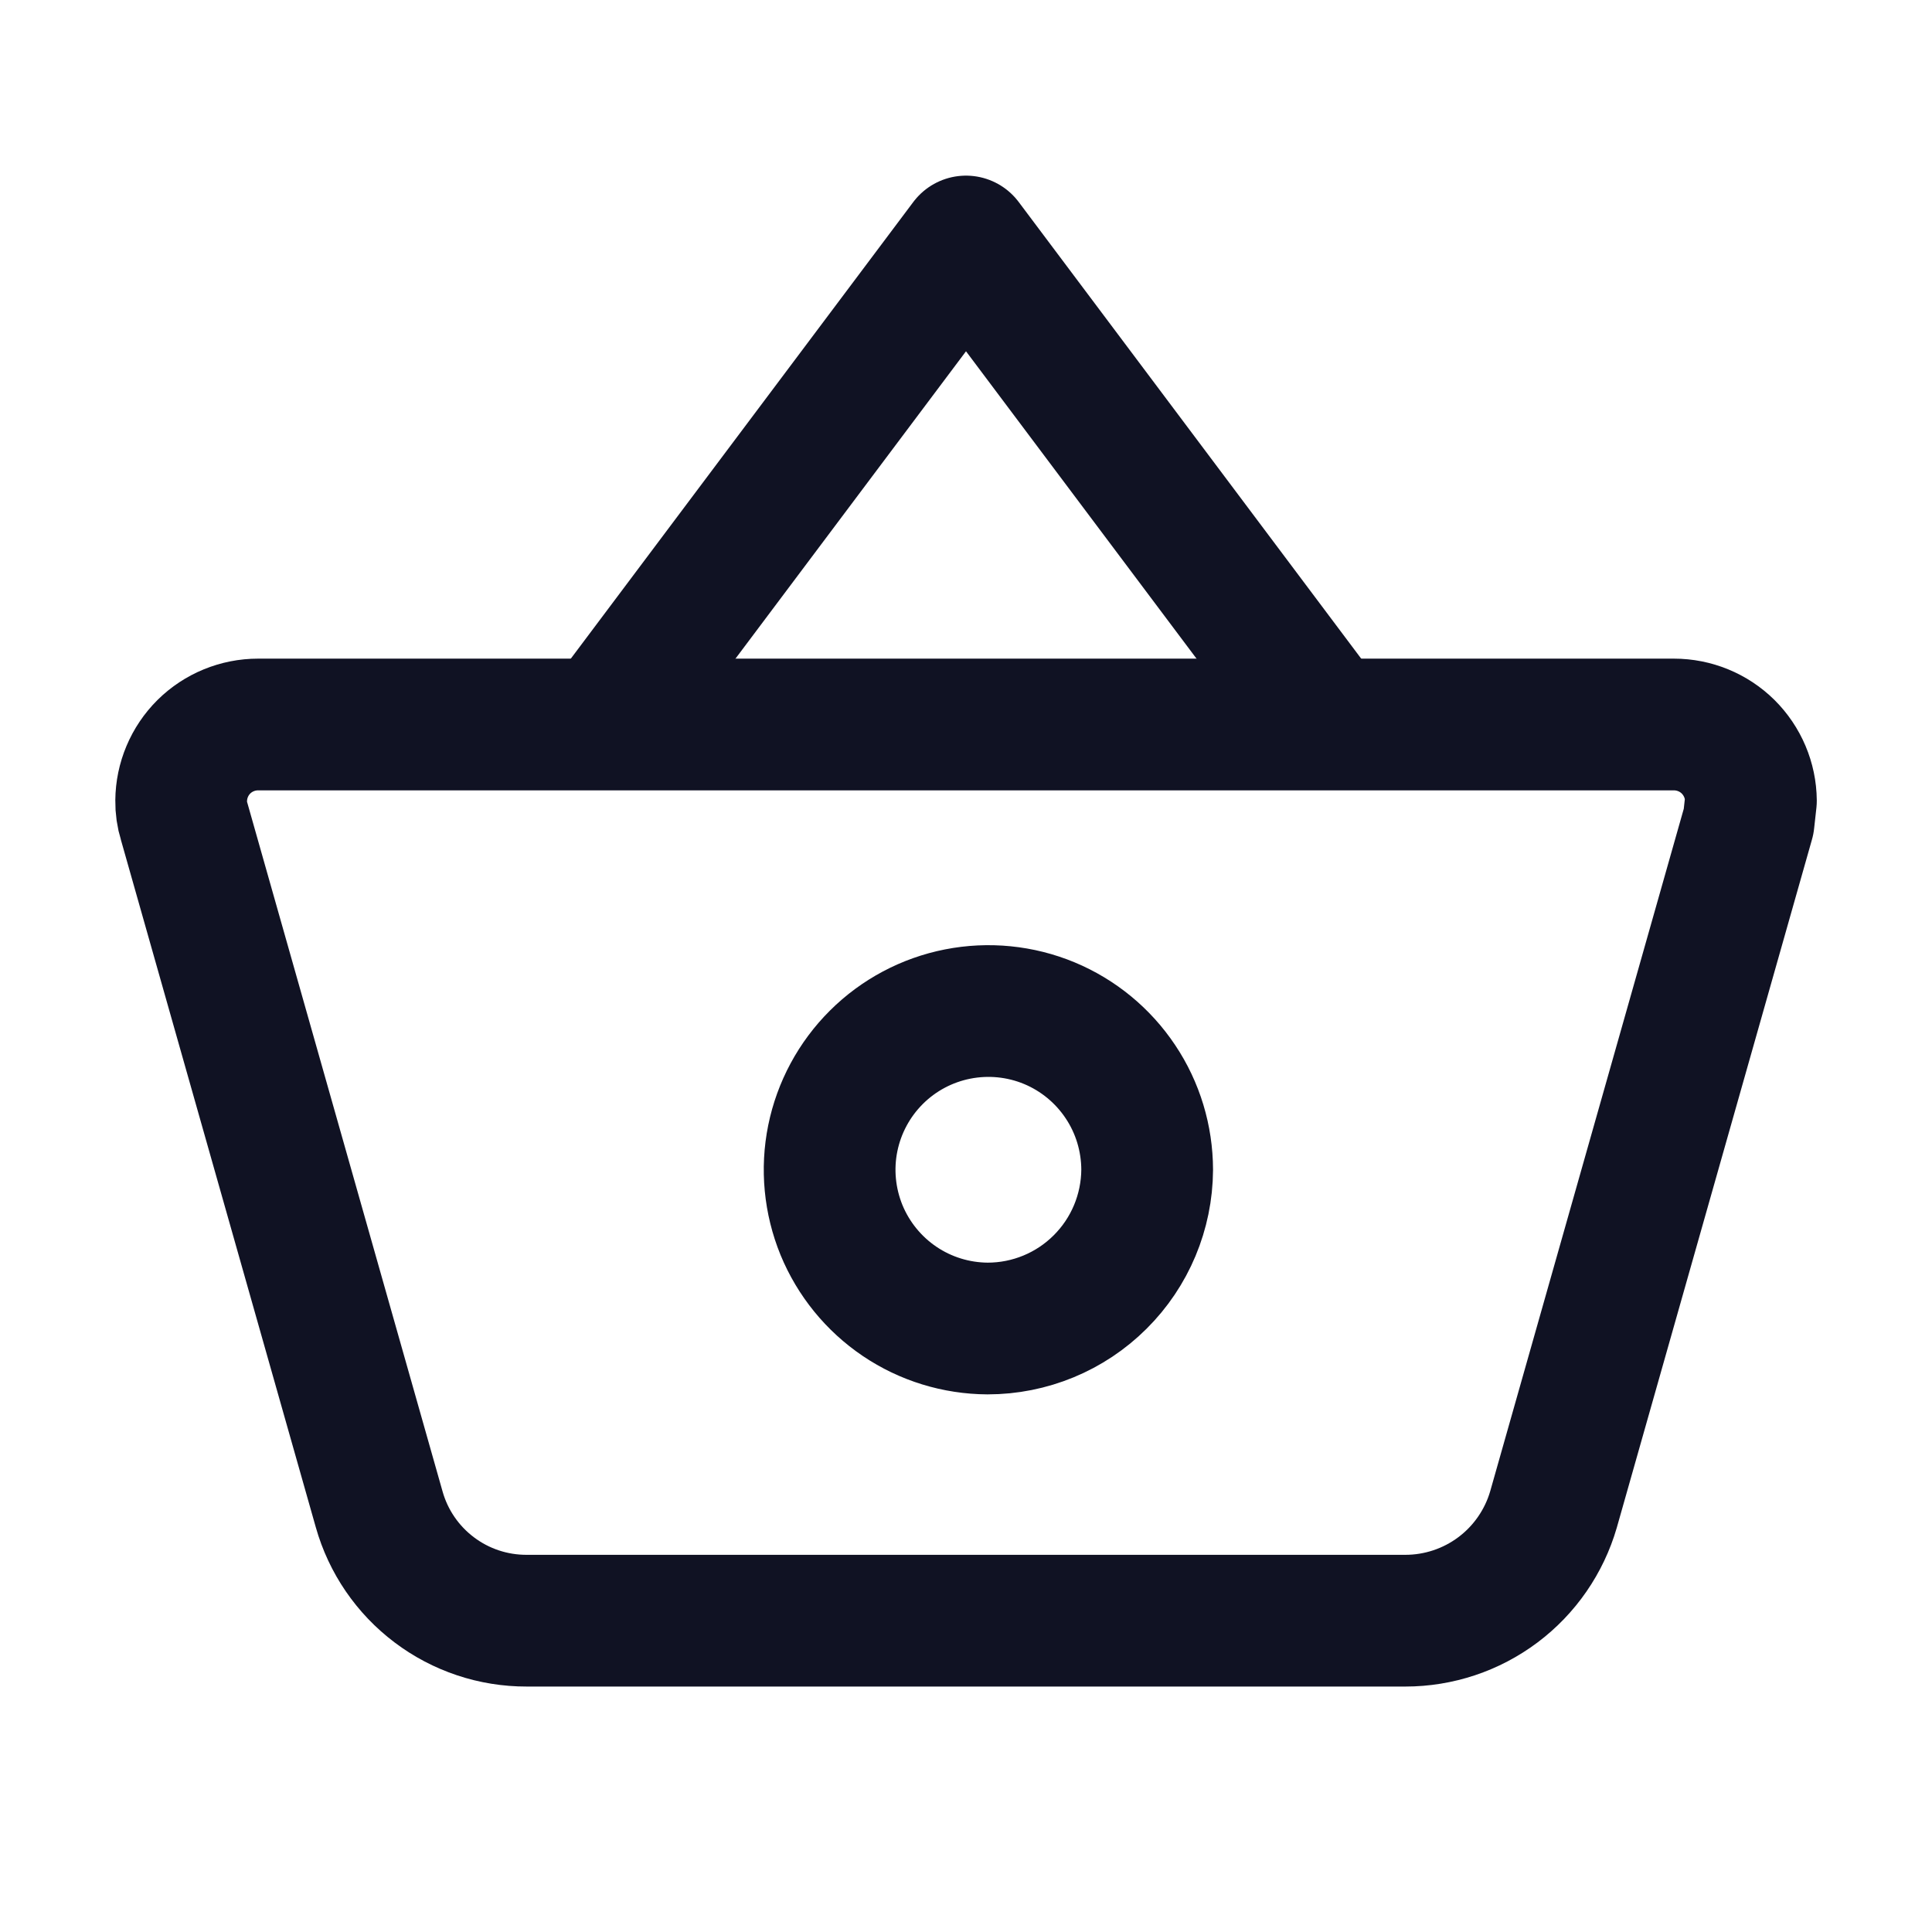 <svg width="22" height="22" viewBox="0 0 22 22" fill="none" xmlns="http://www.w3.org/2000/svg">
<path d="M2.939 8.25C2.708 8.25 2.486 8.341 2.322 8.503C2.158 8.666 2.065 8.887 2.063 9.118C2.062 9.198 2.073 9.278 2.097 9.354L4.318 17.188C4.421 17.553 4.641 17.875 4.945 18.104C5.248 18.333 5.618 18.456 5.998 18.455H16.002C16.383 18.455 16.753 18.332 17.058 18.103C17.362 17.875 17.584 17.553 17.69 17.188L19.912 9.354L19.938 9.118C19.936 8.887 19.842 8.666 19.678 8.503C19.514 8.341 19.292 8.25 19.061 8.25H2.939ZM11.246 15.128C10.889 15.126 10.54 15.019 10.244 14.819C9.948 14.619 9.718 14.336 9.582 14.006C9.447 13.675 9.412 13.312 9.483 12.962C9.554 12.612 9.727 12.291 9.98 12.039C10.233 11.787 10.555 11.616 10.905 11.547C11.256 11.478 11.619 11.514 11.949 11.651C12.278 11.788 12.56 12.02 12.758 12.317C12.957 12.614 13.062 12.963 13.063 13.32C13.06 13.801 12.868 14.26 12.527 14.599C12.187 14.938 11.726 15.128 11.246 15.128V15.128Z" stroke="#101223" stroke-width="1.5" stroke-linejoin="round"/>
<path d="M6.875 8.25L11 2.75L15.125 8.25" stroke="#101223" stroke-width="1.5" stroke-linejoin="round"/>
</svg>
